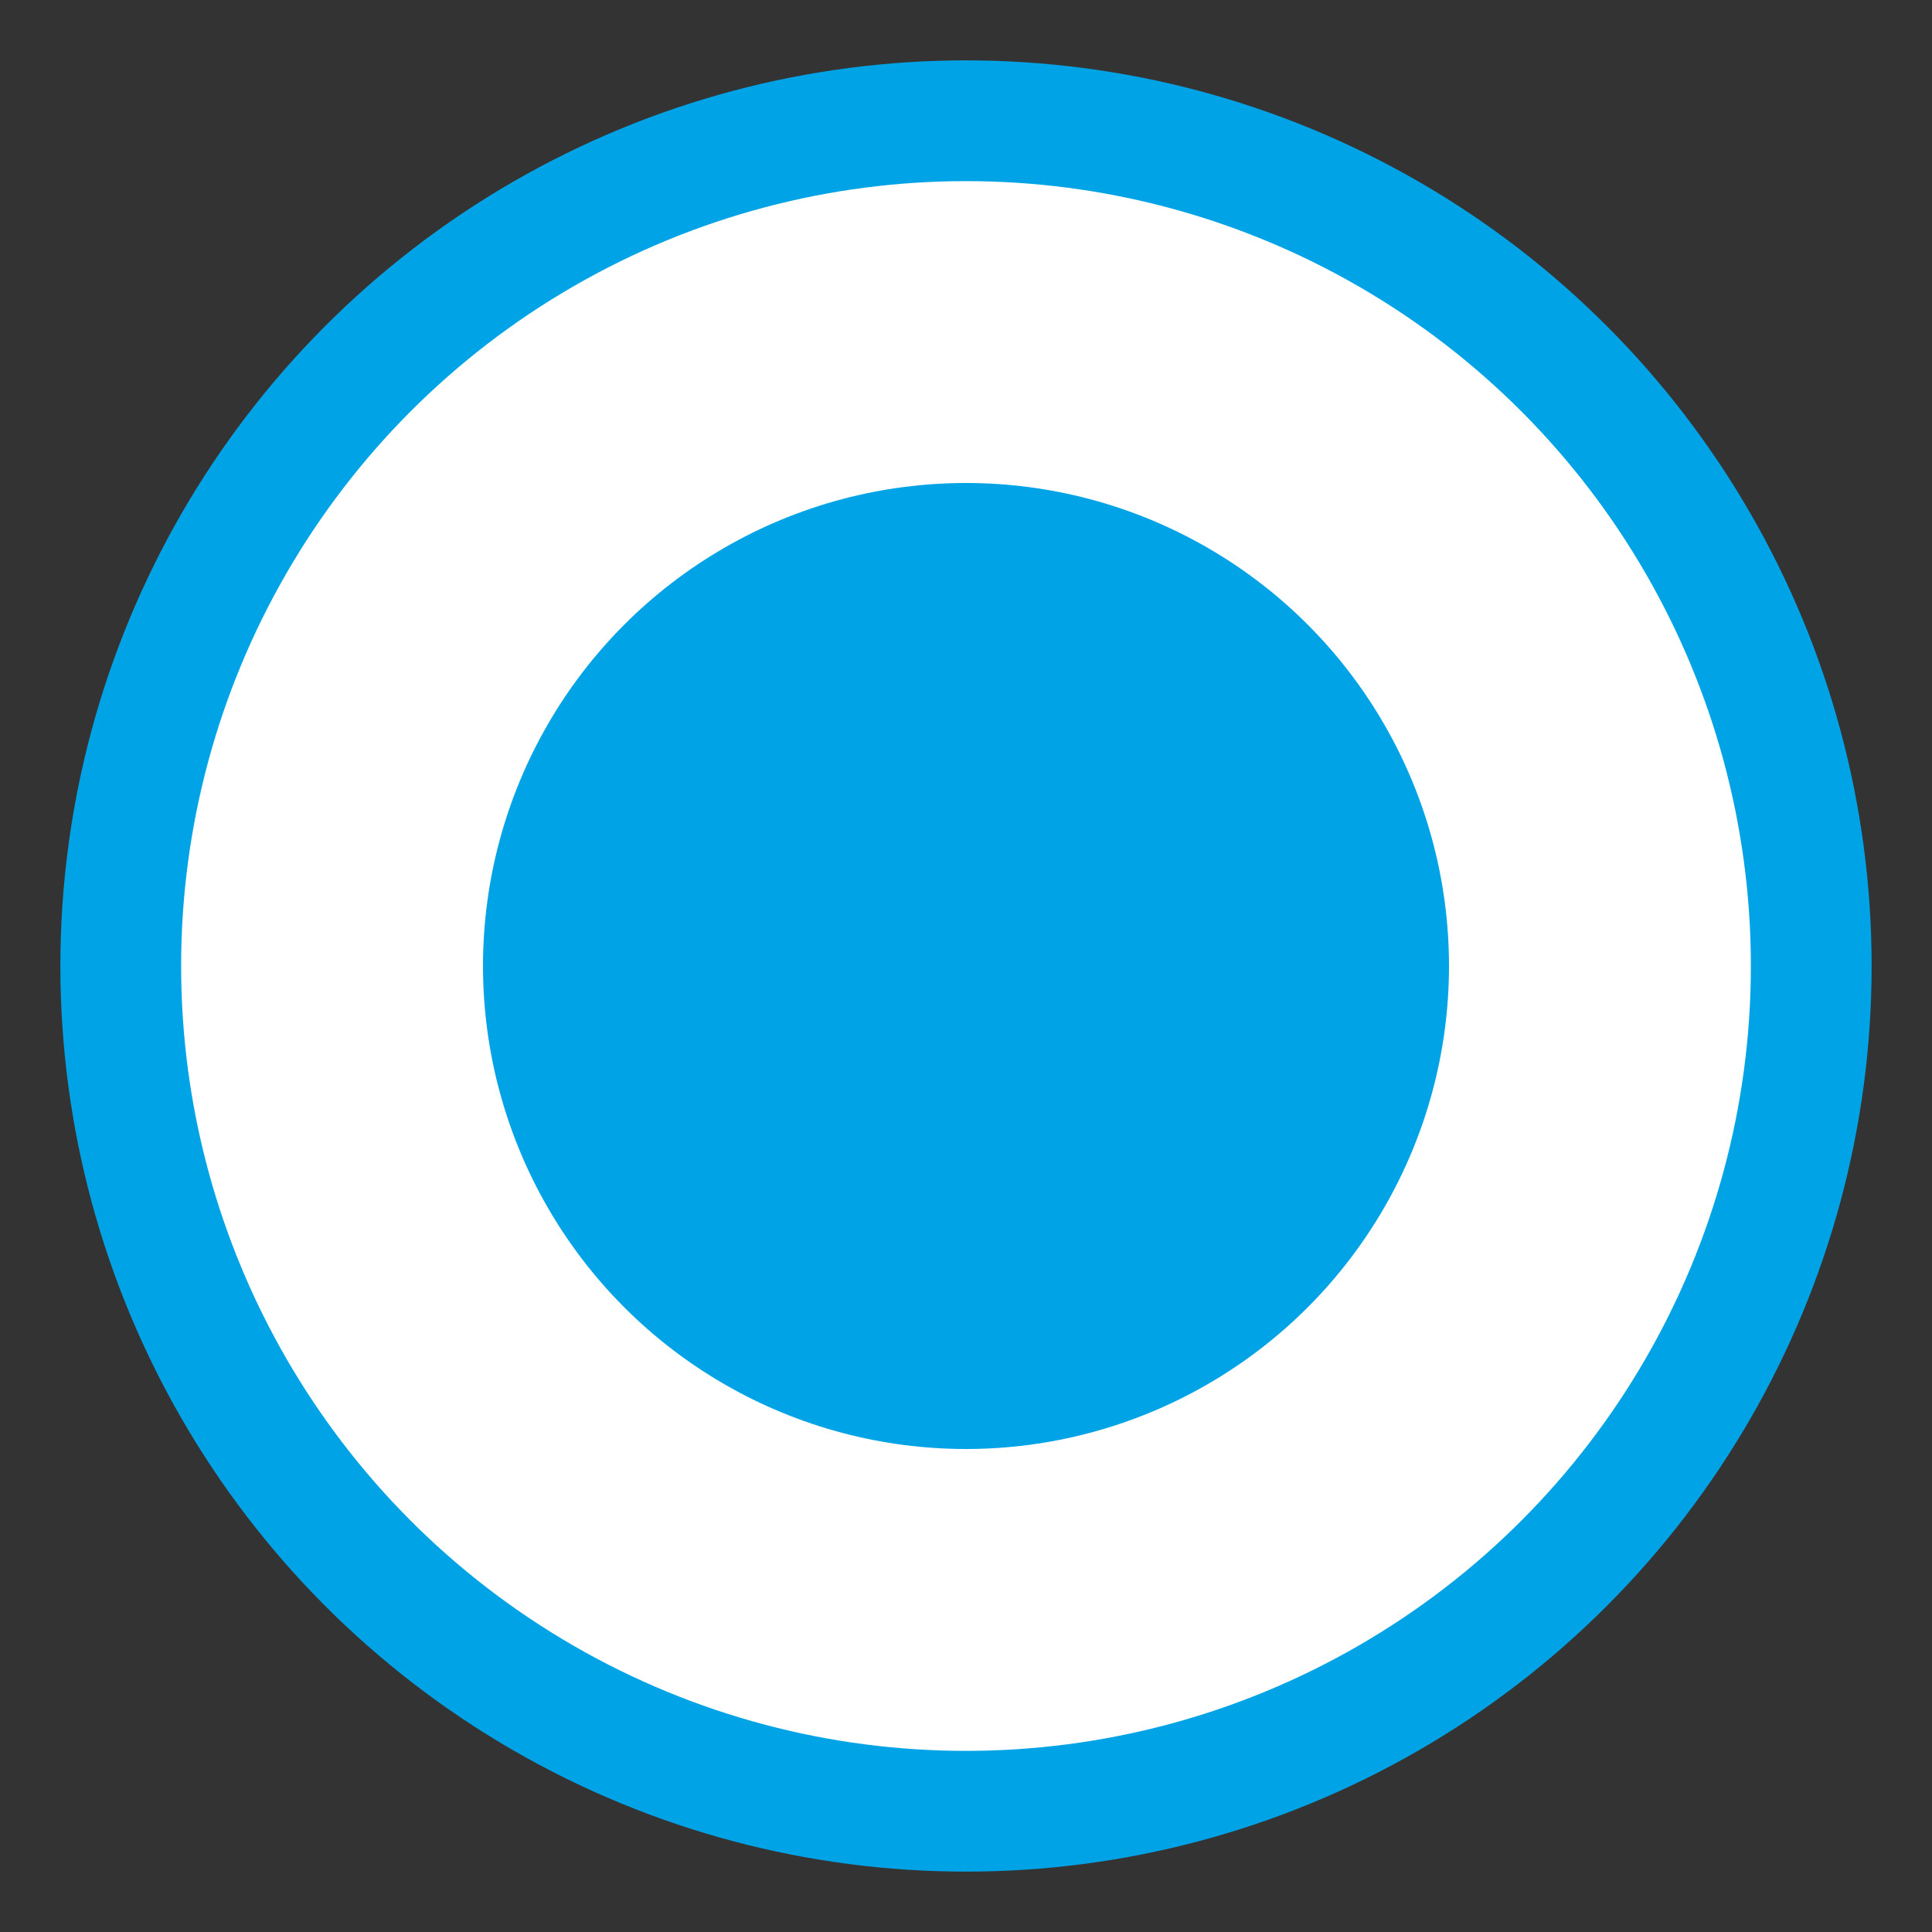 <svg xmlns="http://www.w3.org/2000/svg" width="16" height="16">
	<rect width="100%" height="100%" fill="#333333" stroke="none"/>
	<circle cx="8" cy="8" r="7" fill="#fff" stroke="rgba(0, 164, 230, 1)" stroke-width="1"/>
	<circle cx="8" cy="8" r="4" fill="rgba(0, 164, 230, 1)"/>
</svg>
